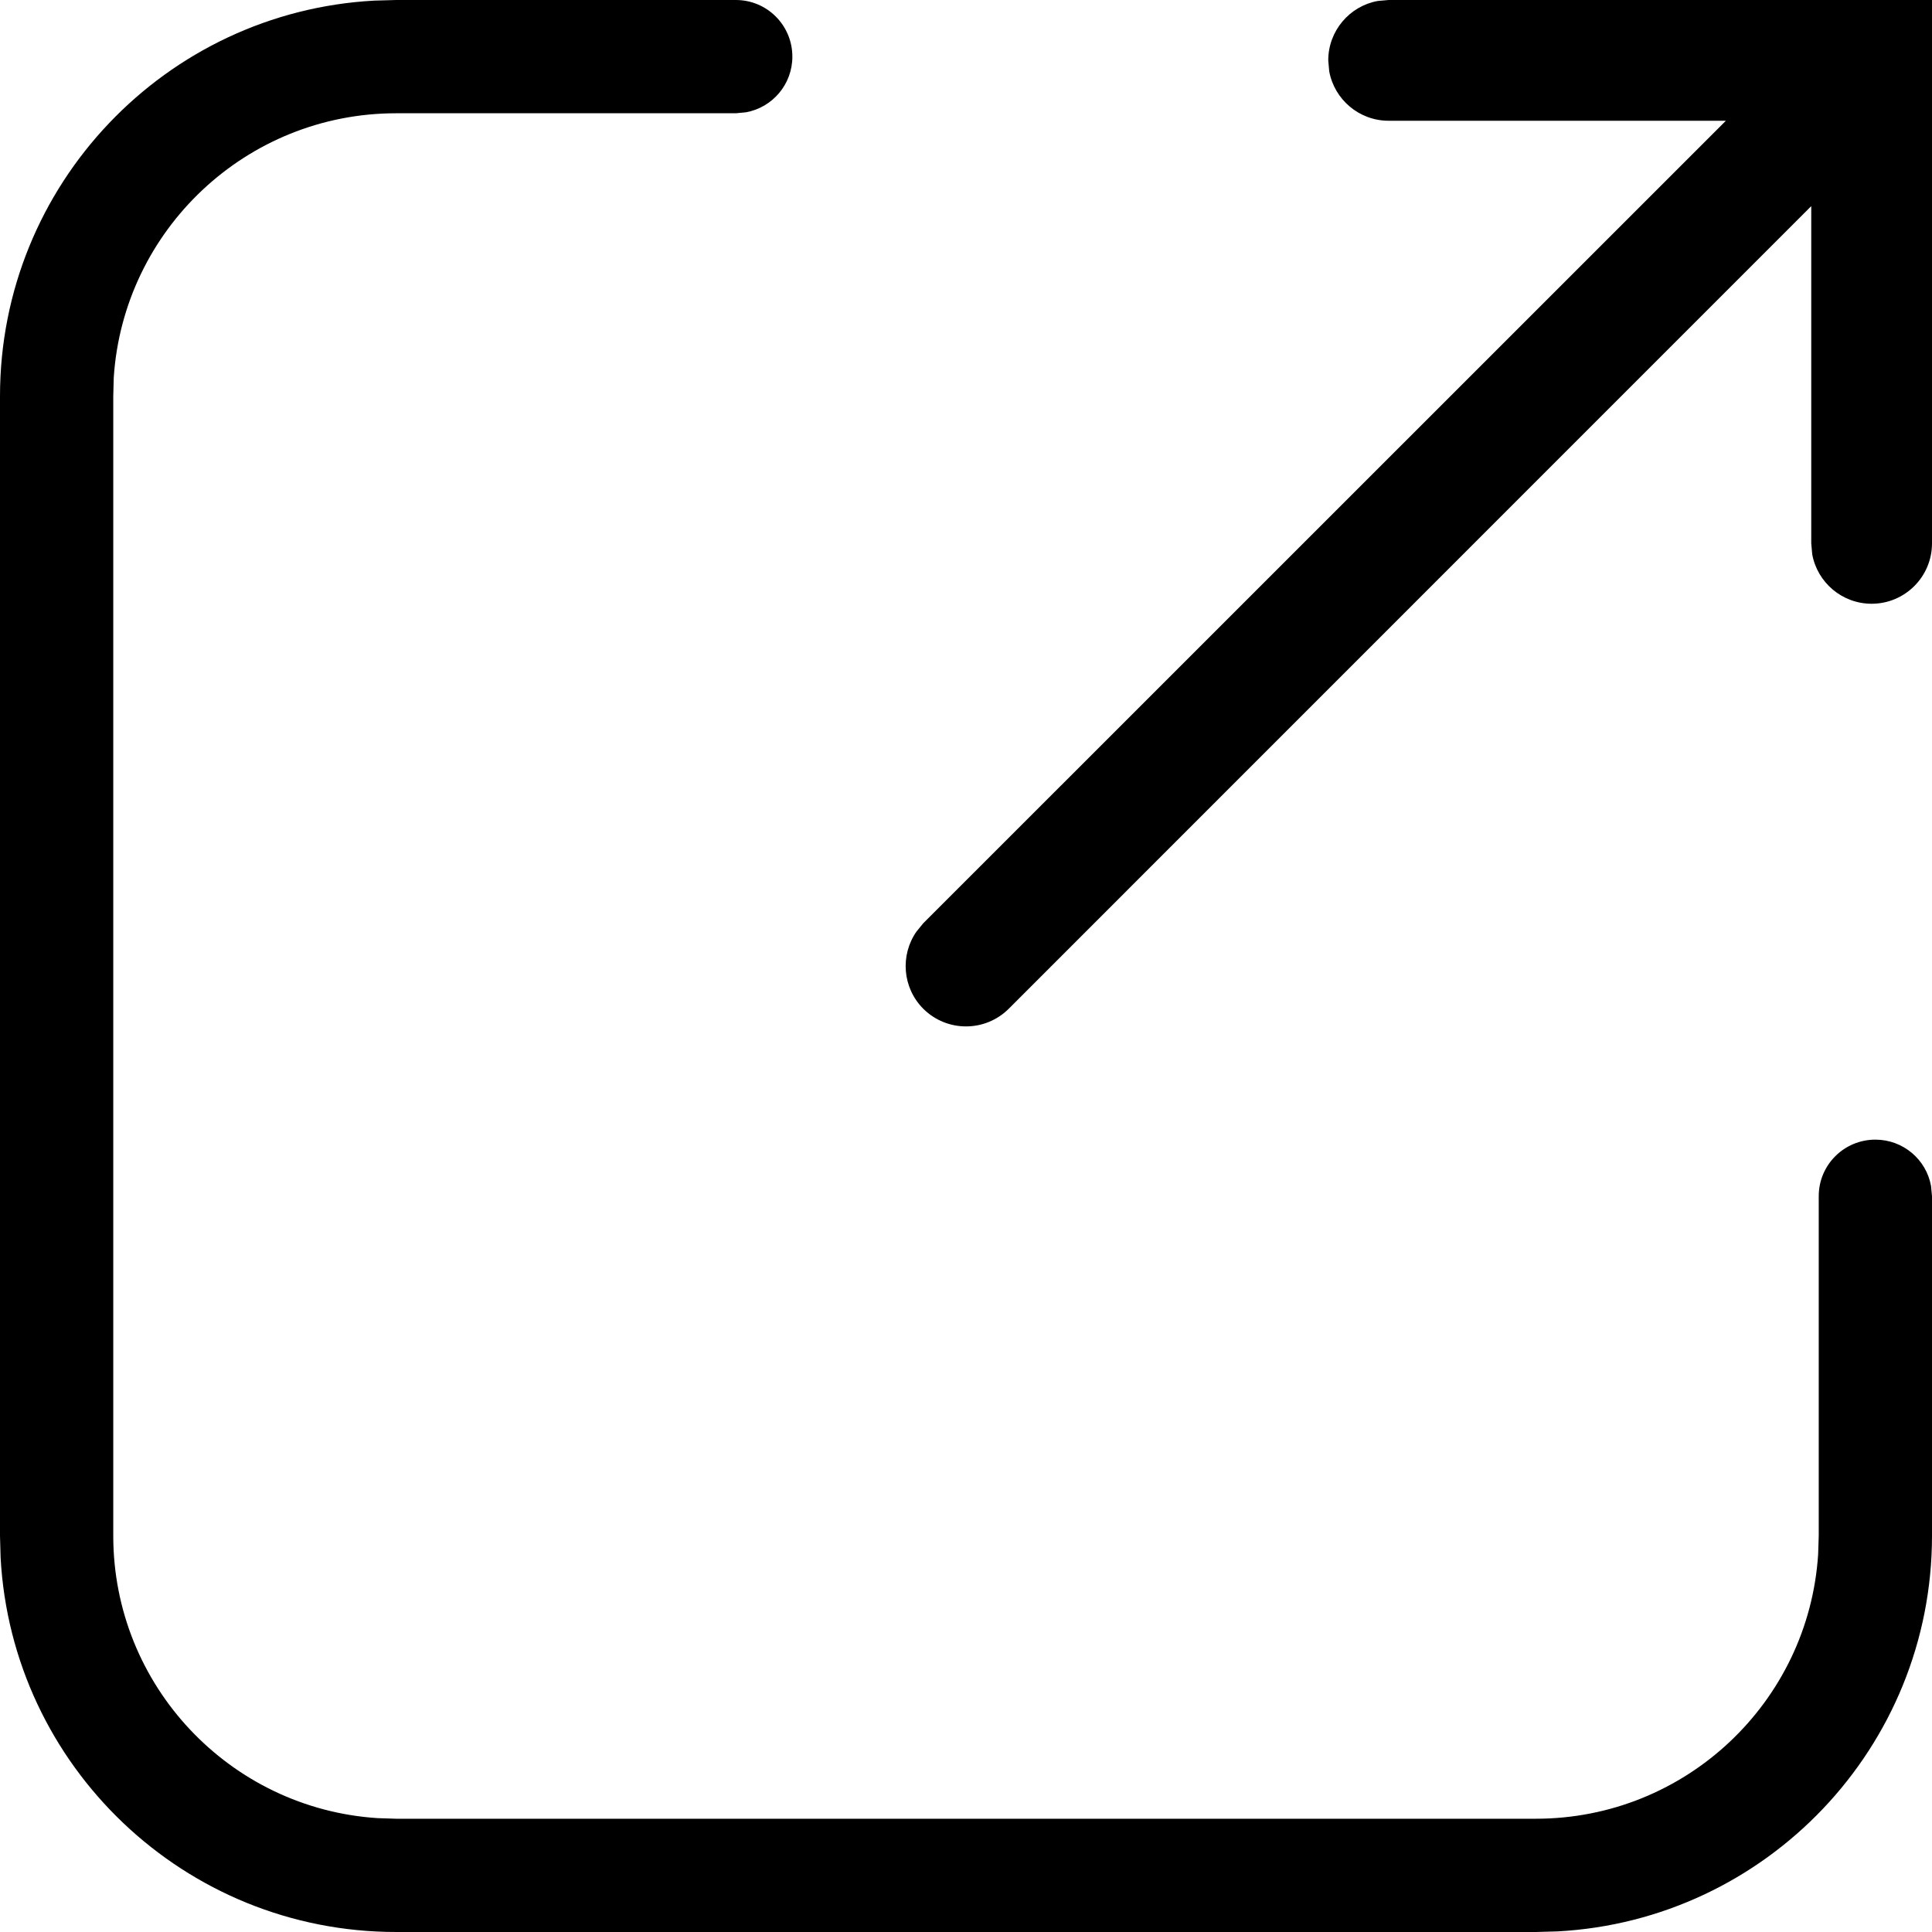 <!--
 * Copyright (c) 2023, WSO2 LLC. (https://www.wso2.com). All Rights Reserved.
 *
 * WSO2 LLC. licenses this file to you under the Apache License,
 * Version 2.0 (the "License"); you may not use this file except
 * in compliance with the License.
 * You may obtain a copy of the License at
 *
 *     http://www.apache.org/licenses/LICENSE-2.0
 *
 * Unless required by applicable law or agreed to in writing,
 * software distributed under the License is distributed on an
 * "AS IS" BASIS, WITHOUT WARRANTIES OR CONDITIONS OF ANY
 * KIND, either express or implied. See the License for the
 * specific language governing permissions and limitations
 * under the License.
-->

<svg width="16" height="16" viewBox="0 0 16 16" fill="none" xmlns="http://www.w3.org/2000/svg">
<path fill-rule="evenodd" clip-rule="evenodd" d="M6.094 0C6.353 0 6.562 0.21 6.562 0.469C6.562 0.699 6.397 0.89 6.178 0.93L6.094 0.938H3.281C2.039 0.938 1.022 1.905 0.942 3.127L0.938 3.281V12.719C0.938 13.961 1.905 14.978 3.127 15.057L3.281 15.062H12.719C13.961 15.062 14.978 14.095 15.057 12.873L15.062 12.719V9.906C15.062 9.647 15.272 9.438 15.531 9.438C15.761 9.438 15.953 9.603 15.992 9.822L16 9.906V12.719C16 14.47 14.627 15.902 12.899 15.995L12.719 16H3.281C1.529 16 0.098 14.627 0.005 12.899L0 12.719V3.281C0 1.529 1.373 0.098 3.101 0.005L3.281 0H6.094ZM16 0.5V4.5C16 4.776 15.776 5 15.5 5C15.255 5 15.05 4.823 15.008 4.59L15 4.5V1.707L8.354 8.354C8.158 8.549 7.842 8.549 7.646 8.354C7.473 8.18 7.454 7.911 7.589 7.716L7.646 7.646L14.293 1H11.5C11.255 1 11.05 0.823 11.008 0.59L11 0.5C11 0.255 11.177 0.05 11.41 0.008L11.5 0H15.5H16V0.5Z" fill="black"/>
</svg>
